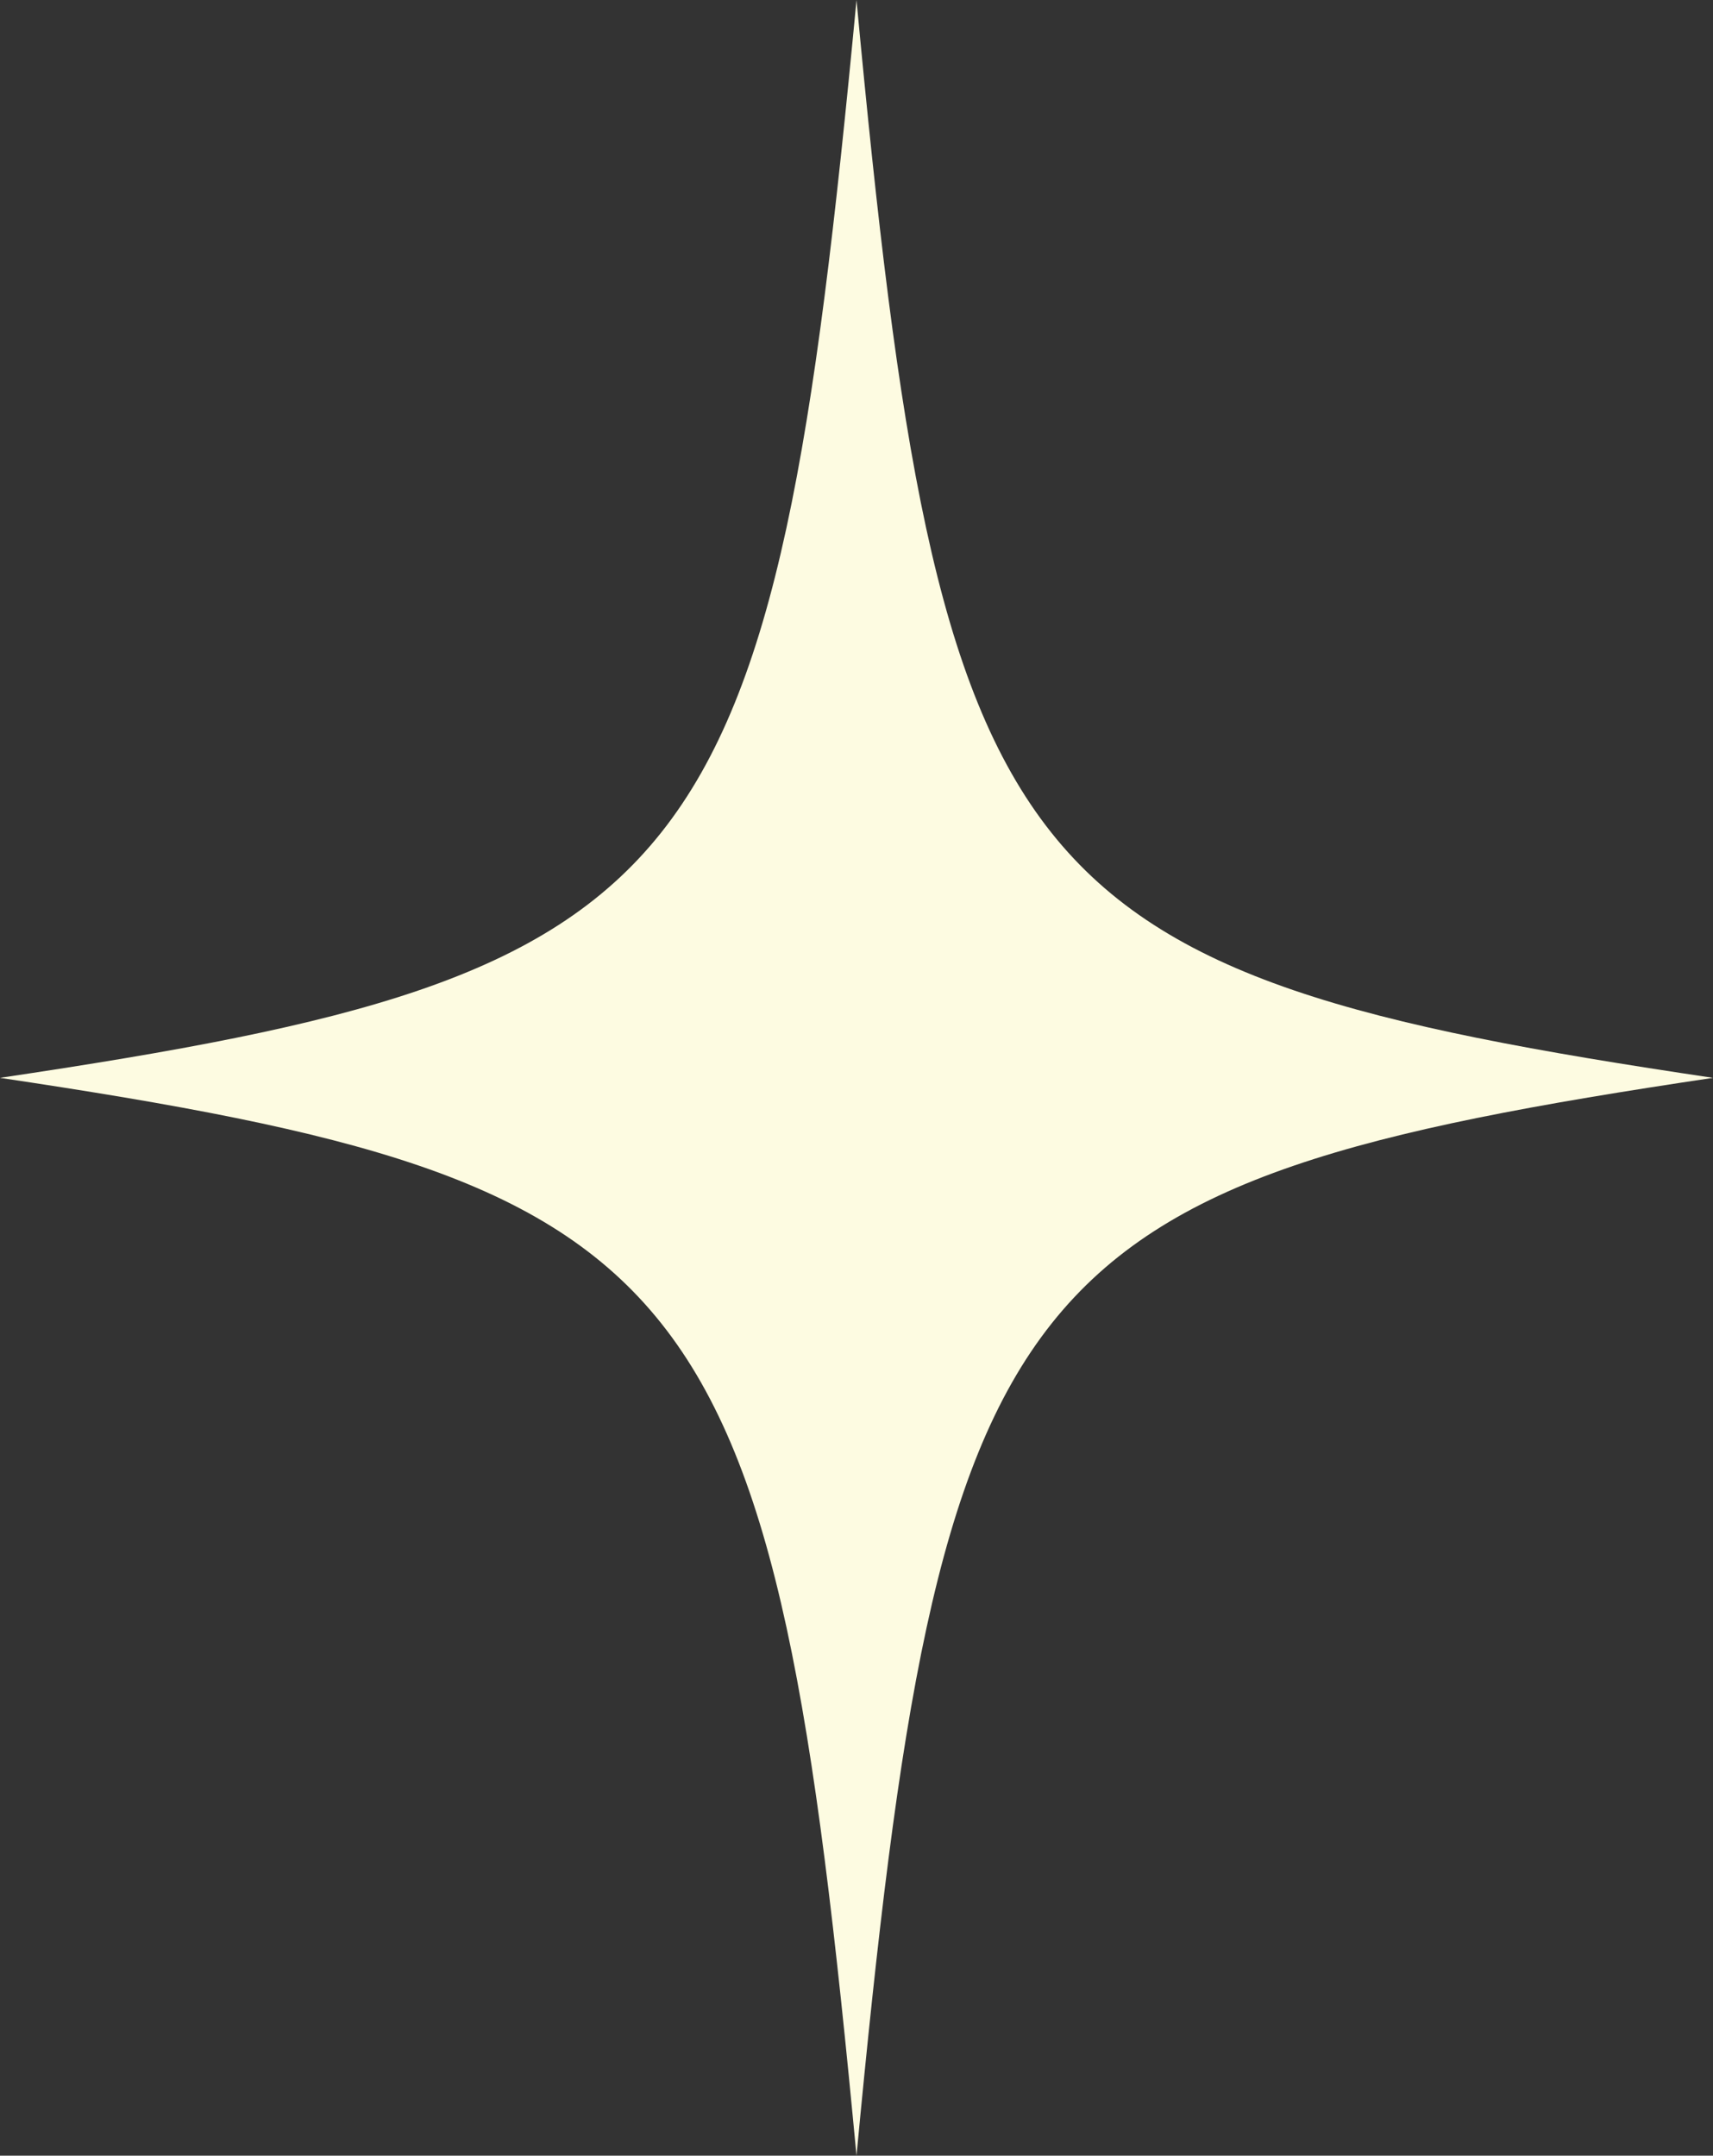 <svg width="58" height="73" viewBox="0 0 58 73" fill="none" xmlns="http://www.w3.org/2000/svg">
<rect x="0" y="0" width="58" height="73" fill="#333333" stroke="none"/>
<path d="M58 36.5C34.108 40.064 31.846 42.948 29 73C26.169 42.948 23.877 40.064 0 36.5C23.877 32.952 26.154 30.067 29 0C31.815 30.067 34.108 32.952 58 36.5Z" fill="#FDFBE1"/>
</svg>
